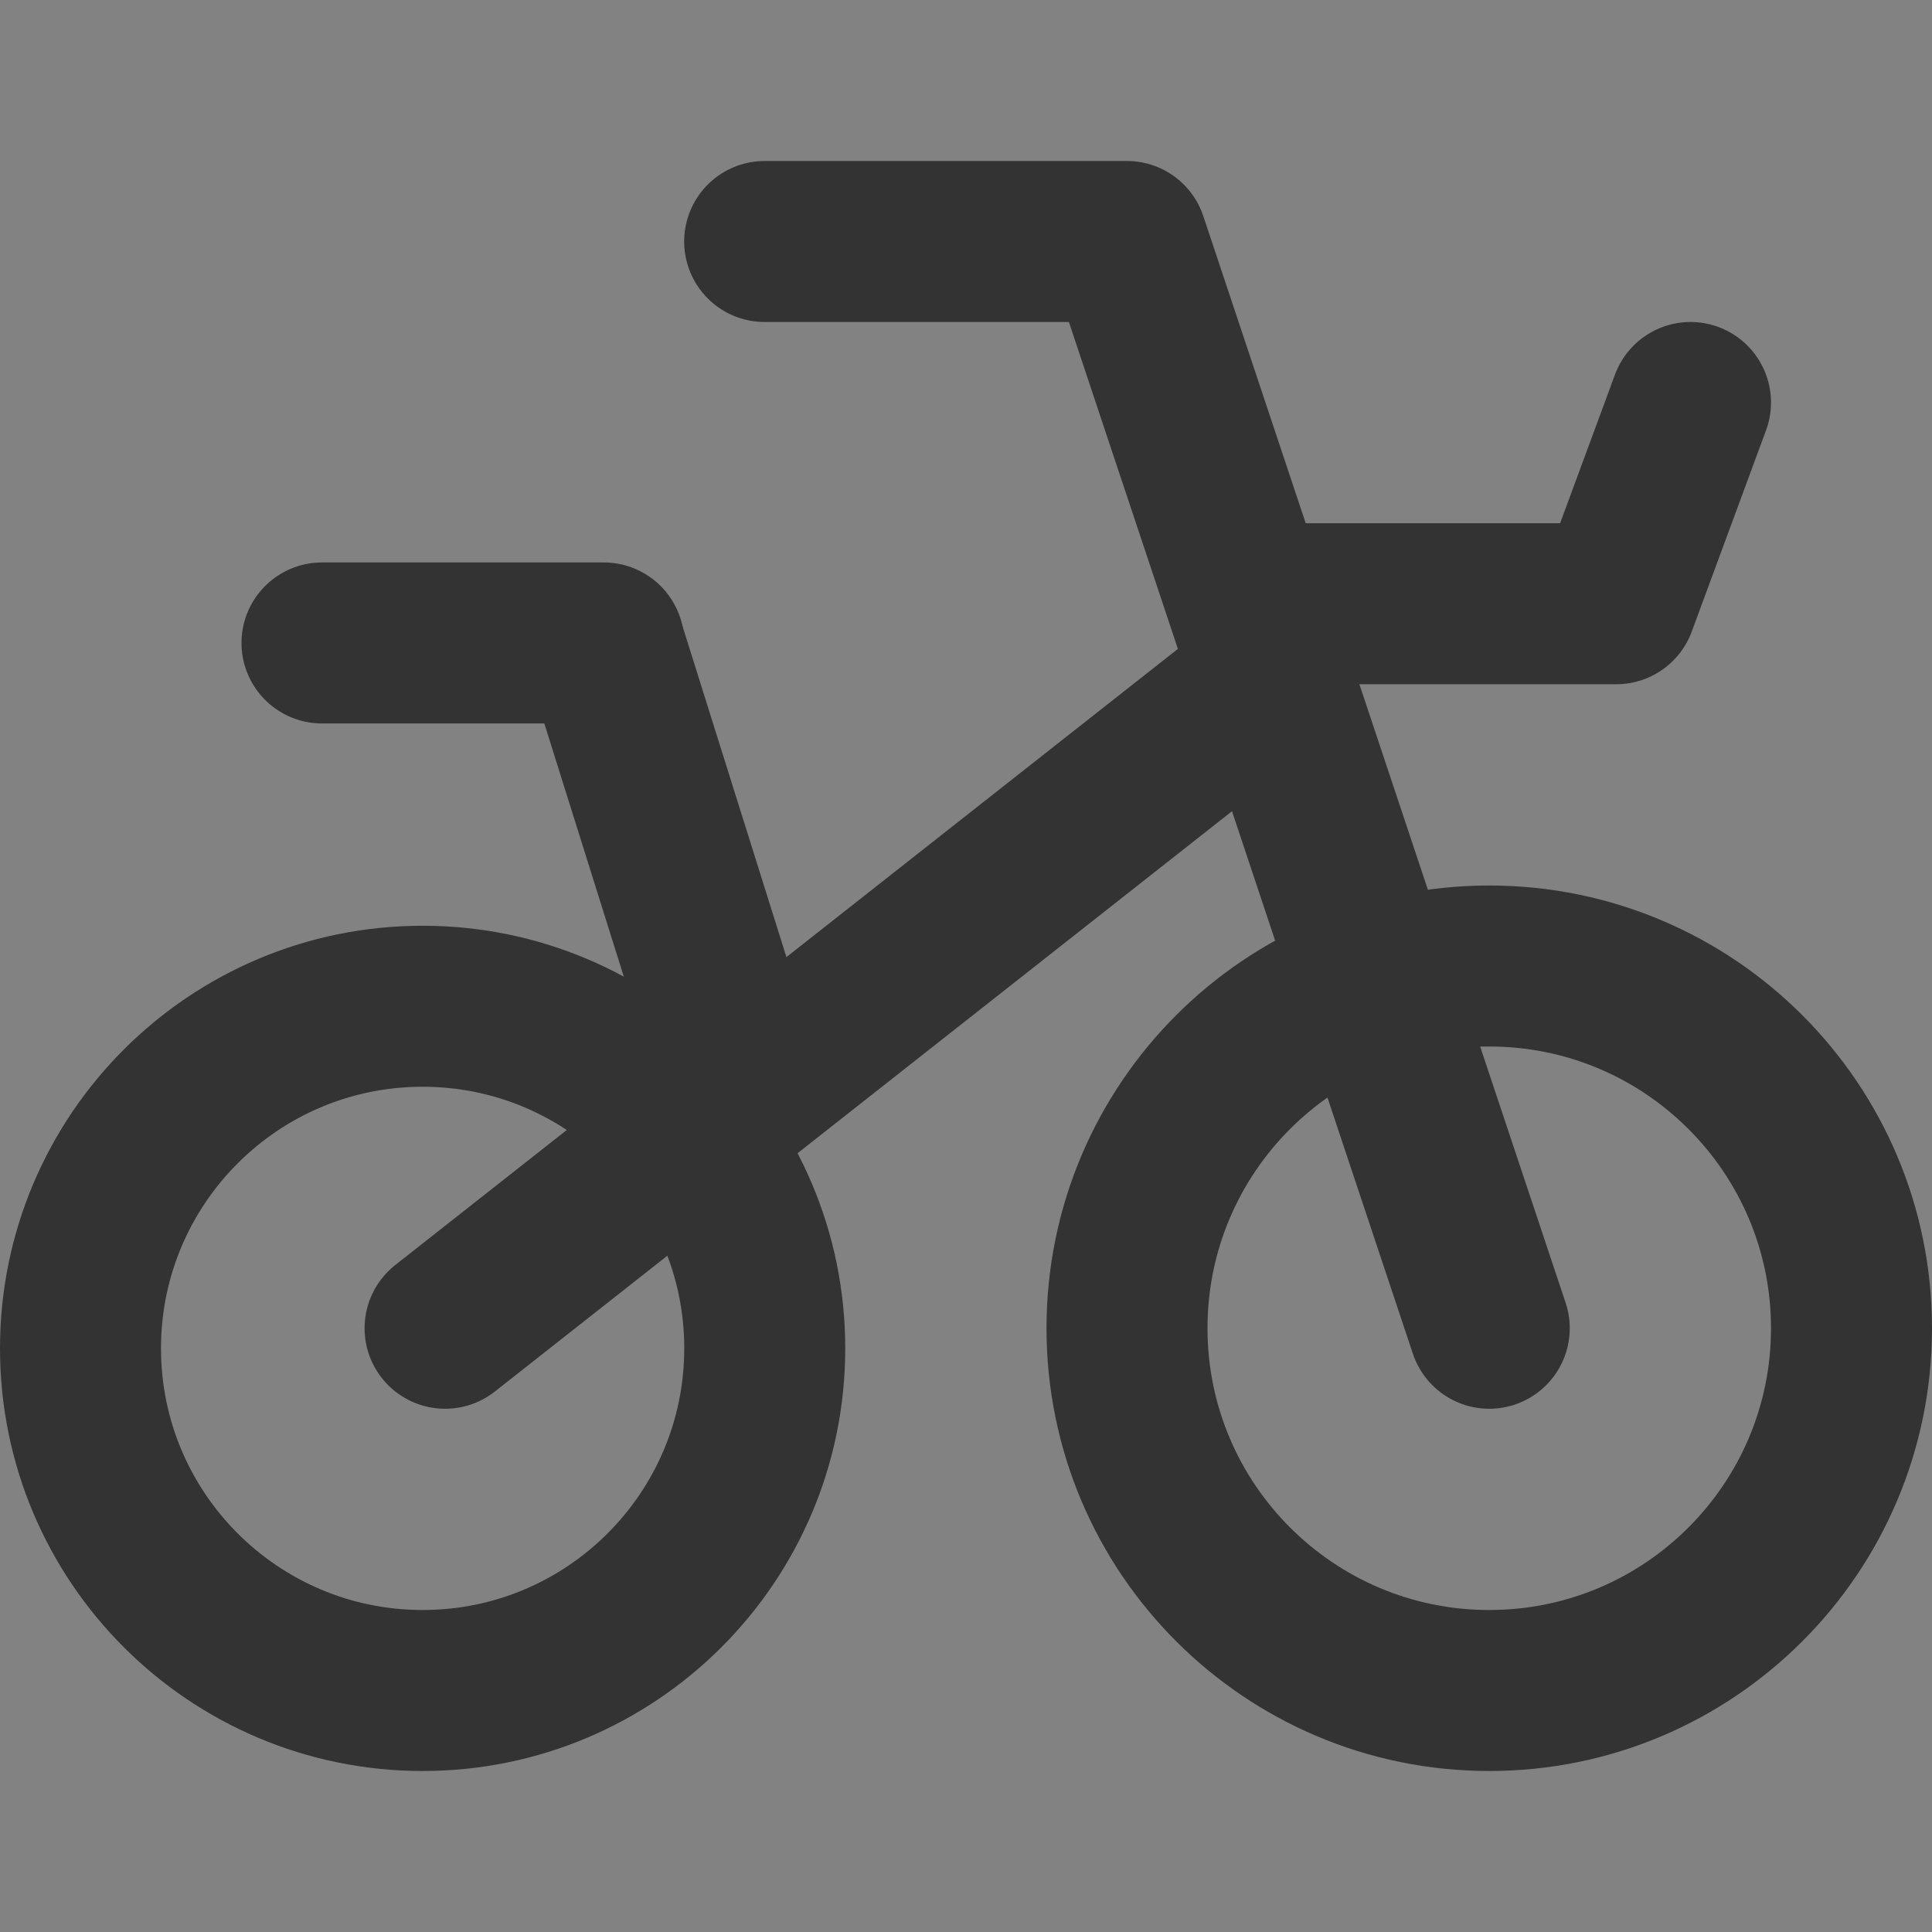 <svg width="24" height="24" viewBox="0 0 24 24" fill="none" xmlns="http://www.w3.org/2000/svg">
<rect x="0" y="0" width="24" height="24" fill="#808080" stroke="none"/>
<g clip-path="url(#clip0_201_41350)">
<path d="M24 0H0V24H24V0Z" fill="white" fill-opacity="0.01"/>
<path d="M24 0H0V24H24V0Z" fill="white" fill-opacity="0.01"/>
<path d="M5.25 21C7.597 21 9.5 19.097 9.5 16.75C9.5 14.403 7.597 12.5 5.25 12.5C2.903 12.5 1 14.403 1 16.75C1 19.097 2.903 21 5.25 21Z" stroke="#333333" stroke-width="2" stroke-linecap="round" stroke-linejoin="round"/>
<path d="M18.5 21C20.985 21 23 18.985 23 16.5C23 14.015 20.985 12 18.5 12C16.015 12 14 14.015 14 16.5C14 18.985 16.015 21 18.5 21Z" stroke="#333333" stroke-width="2" stroke-linecap="round" stroke-linejoin="round"/>
<path d="M9.499 3H13.999L18.5 16.5" stroke="#333333" stroke-width="2" stroke-linecap="round" stroke-linejoin="round"/>
<path d="M5.529 16.5L15.841 8.382" stroke="#333333" stroke-width="2" stroke-linecap="round" stroke-linejoin="round"/>
<path d="M15.841 7.5H20.077L21 5" stroke="#333333" stroke-width="2" stroke-linecap="round" stroke-linejoin="round"/>
<path d="M4 7.987H7.5" stroke="#333333" stroke-width="2" stroke-linecap="round" stroke-linejoin="round"/>
<path d="M7.5 8L9.136 13.211" stroke="#333333" stroke-width="2" stroke-linecap="round" stroke-linejoin="round"/>
</g>
<defs>
<clipPath id="clip0_201_41350">
<rect width="24" height="24" fill="white"/>
</clipPath>
</defs>
</svg>
